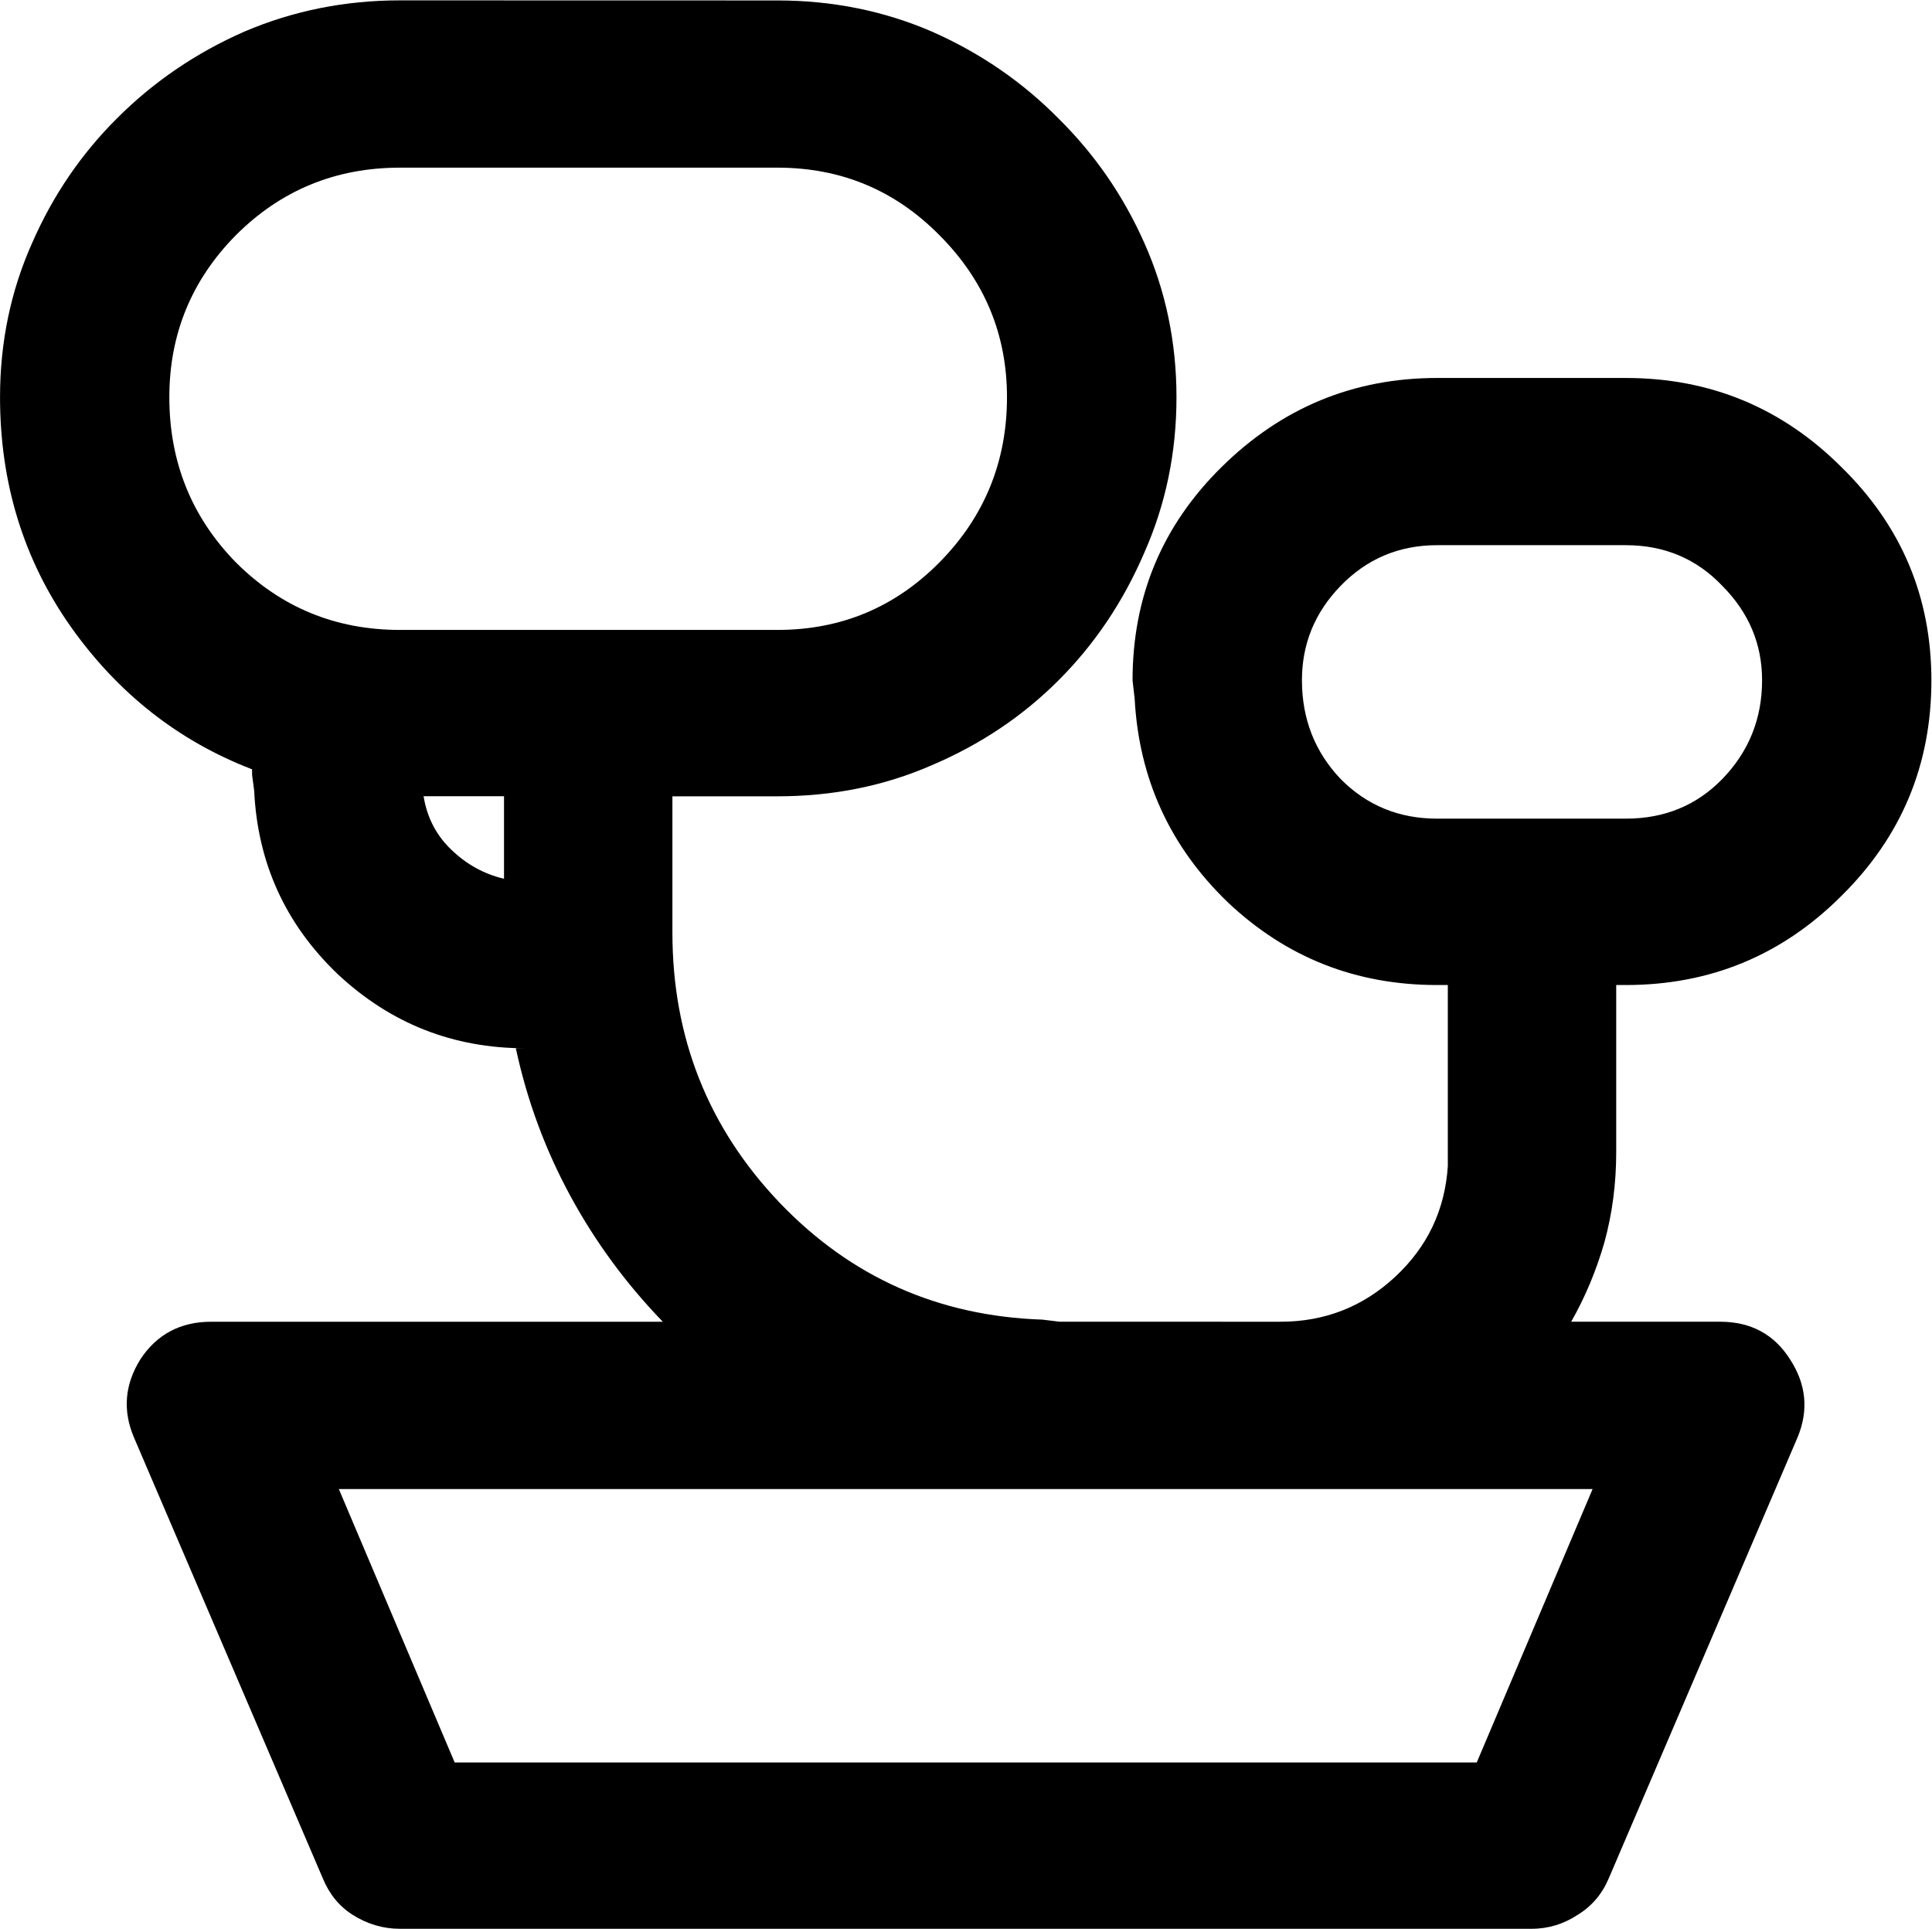 <?xml version="1.0" encoding="UTF-8" standalone="no"?>
<!-- Created with Inkscape (http://www.inkscape.org/) -->

<svg
   version="1.1"
   id="svg1"
   width="28.141"
   height="28.094"
   viewBox="0 0 28.141 28.094"
   xmlns="http://www.w3.org/2000/svg"
   xmlns:svg="http://www.w3.org/2000/svg">
  <defs
     id="defs1" />
  <g
     id="g82"
     transform="translate(-1768.594,-397.629)">
    <g
       id="g116"
       aria-label="&#10;ap"
       transform="matrix(1.333,0,0,1.333,1768,423.893)">
      <path
         id="path117"
         d="m 8.941,-19.698 c 0.601,0 1.163,0.114 1.687,0.34 0.53,0.234 0.99,0.551 1.383,0.949 0.398,0.393 0.709,0.844 0.938,1.359 0.234,0.524 0.352,1.087 0.352,1.688 0,0.604 -0.117,1.169 -0.352,1.699 -0.229,0.533 -0.539,0.996 -0.938,1.395 -0.393,0.393 -0.853,0.7 -1.383,0.926 -0.524,0.229 -1.087,0.34 -1.687,0.34 H 7.793 v 1.488 c 0,1.148 0.39,2.133 1.172,2.953 0.779,0.814 1.737,1.239 2.871,1.277 l 0.188,0.023 H 14.438 c 0.483,0 0.902,-0.164 1.254,-0.492 0.352,-0.328 0.542,-0.729 0.574,-1.207 v -1.98 h -0.117 c -0.885,0 -1.646,-0.299 -2.285,-0.902 -0.633,-0.609 -0.973,-1.351 -1.02,-2.227 l -0.023,-0.199 c 0,-0.914 0.322,-1.69 0.973,-2.332 0.656,-0.647 1.441,-0.973 2.355,-0.973 h 2.062 c 0.92,0 1.705,0.325 2.355,0.973 0.656,0.642 0.984,1.418 0.984,2.332 0,0.923 -0.328,1.708 -0.984,2.355 -0.65,0.65 -1.436,0.973 -2.355,0.973 h -0.105 v 1.828 c 0,0.346 -0.044,0.674 -0.129,0.984 -0.088,0.305 -0.208,0.595 -0.363,0.867 h 1.629 c 0.334,0 0.589,0.138 0.762,0.41 0.179,0.275 0.205,0.56 0.082,0.855 l -2.062,4.816 C 17.953,0.991 17.839,1.126 17.684,1.22 17.534,1.319 17.367,1.372 17.18,1.372 H 4.816 c -0.188,0 -0.36,-0.053 -0.516,-0.152 C 4.151,1.126 4.043,0.991 3.973,0.821 L 1.91,-3.995 C 1.784,-4.291 1.808,-4.575 1.98,-4.851 2.159,-5.123 2.417,-5.261 2.754,-5.261 H 7.688 C 7.289,-5.674 6.952,-6.131 6.68,-6.632 6.404,-7.139 6.205,-7.678 6.082,-8.249 H 6.188 c -0.791,0 -1.474,-0.27 -2.051,-0.809 -0.571,-0.545 -0.876,-1.213 -0.914,-2.004 l -0.023,-0.176 v -0.059 C 2.394,-11.607 1.734,-12.128 1.219,-12.855 c -0.516,-0.732 -0.773,-1.57 -0.773,-2.508 0,-0.601 0.117,-1.163 0.352,-1.688 0.226,-0.516 0.533,-0.967 0.926,-1.359 0.398,-0.398 0.861,-0.715 1.395,-0.949 0.53,-0.226 1.096,-0.34 1.699,-0.34 z M 17.848,-3.433 H 4.148 l 1.266,2.988 H 16.582 Z M 5.953,-10.101 v -0.902 H 5.074 c 0.038,0.234 0.141,0.431 0.305,0.586 0.164,0.158 0.354,0.264 0.574,0.316 z m 12.258,-3.645 h -2.062 c -0.416,0 -0.768,0.149 -1.055,0.445 -0.281,0.29 -0.422,0.633 -0.422,1.031 0,0.422 0.141,0.782 0.422,1.078 0.287,0.29 0.639,0.434 1.055,0.434 h 2.062 c 0.422,0 0.773,-0.144 1.055,-0.434 0.287,-0.296 0.434,-0.656 0.434,-1.078 0,-0.398 -0.146,-0.741 -0.434,-1.031 -0.281,-0.296 -0.633,-0.445 -1.055,-0.445 z m -9.27,-4.125 H 4.816 c -0.703,0 -1.301,0.246 -1.793,0.738 -0.486,0.492 -0.727,1.084 -0.727,1.77 0,0.703 0.24,1.307 0.727,1.805 0.492,0.492 1.09,0.738 1.793,0.738 h 4.125 c 0.694,0 1.283,-0.246 1.77,-0.738 0.492,-0.498 0.738,-1.102 0.738,-1.805 0,-0.686 -0.246,-1.277 -0.738,-1.77 -0.486,-0.492 -1.075,-0.738 -1.77,-0.738 z m 0,0"
         style="fill:#000000;fill-opacity:1;fill-rule:nonzero;stroke:none" />
      <path
         id="path118"
         d="m 35.335,-9.219 -0.469,-0.738 c 0.202,-0.146 0.48,-0.296 0.832,-0.445 0.352,-0.155 0.776,-0.234 1.277,-0.234 0.633,0 1.143,0.146 1.535,0.434 0.39,0.29 0.586,0.703 0.586,1.242 v 3.961 h -0.961 v -0.797 c -0.164,0.299 -0.416,0.524 -0.75,0.68 -0.337,0.155 -0.712,0.234 -1.125,0.234 -0.352,0 -0.674,-0.064 -0.961,-0.188 -0.281,-0.132 -0.51,-0.322 -0.68,-0.574 -0.173,-0.249 -0.258,-0.562 -0.258,-0.938 0,-0.586 0.205,-1.037 0.621,-1.359 0.422,-0.328 0.996,-0.492 1.723,-0.492 0.319,0 0.601,0.044 0.844,0.129 0.24,0.079 0.437,0.17 0.586,0.27 v -0.926 c 0,-0.281 -0.117,-0.492 -0.352,-0.633 -0.234,-0.141 -0.504,-0.211 -0.809,-0.211 -0.393,0 -0.732,0.076 -1.02,0.223 -0.281,0.141 -0.489,0.264 -0.621,0.363 z m 0,2.602 c 0,0.299 0.111,0.521 0.34,0.668 0.226,0.149 0.498,0.223 0.82,0.223 0.475,0 0.867,-0.108 1.172,-0.328 0.311,-0.226 0.469,-0.592 0.469,-1.102 v -0.223 c -0.407,-0.211 -0.864,-0.316 -1.371,-0.316 -0.492,0 -0.855,0.1 -1.09,0.293 -0.229,0.188 -0.34,0.451 -0.34,0.785 z M 41.625,-2.363 H 40.664 V -10.52 H 41.625 v 0.949 c 0.193,-0.343 0.451,-0.604 0.773,-0.785 0.328,-0.188 0.694,-0.281 1.102,-0.281 0.507,0 0.964,0.117 1.371,0.352 0.413,0.229 0.744,0.557 0.996,0.984 0.249,0.431 0.375,0.943 0.375,1.535 0,0.595 -0.126,1.11 -0.375,1.547 -0.252,0.431 -0.583,0.762 -0.996,0.996 -0.407,0.226 -0.864,0.34 -1.371,0.34 -0.407,0 -0.773,-0.091 -1.102,-0.27 -0.322,-0.188 -0.58,-0.451 -0.773,-0.797 z m 3.645,-5.402 c 0,-0.422 -0.088,-0.779 -0.258,-1.078 -0.173,-0.296 -0.404,-0.519 -0.691,-0.668 -0.281,-0.146 -0.595,-0.223 -0.938,-0.223 -0.281,0 -0.56,0.076 -0.832,0.223 -0.267,0.149 -0.489,0.372 -0.668,0.668 -0.173,0.299 -0.258,0.656 -0.258,1.078 0,0.431 0.085,0.794 0.258,1.09 0.179,0.299 0.401,0.521 0.668,0.668 0.272,0.149 0.551,0.223 0.832,0.223 0.343,0 0.656,-0.073 0.938,-0.223 0.287,-0.146 0.519,-0.369 0.691,-0.668 0.17,-0.296 0.258,-0.659 0.258,-1.09 z m 0,0"
         style="fill:#000000;fill-opacity:1;fill-rule:nonzero;stroke:none" />
    </g>
  </g>
</svg>
